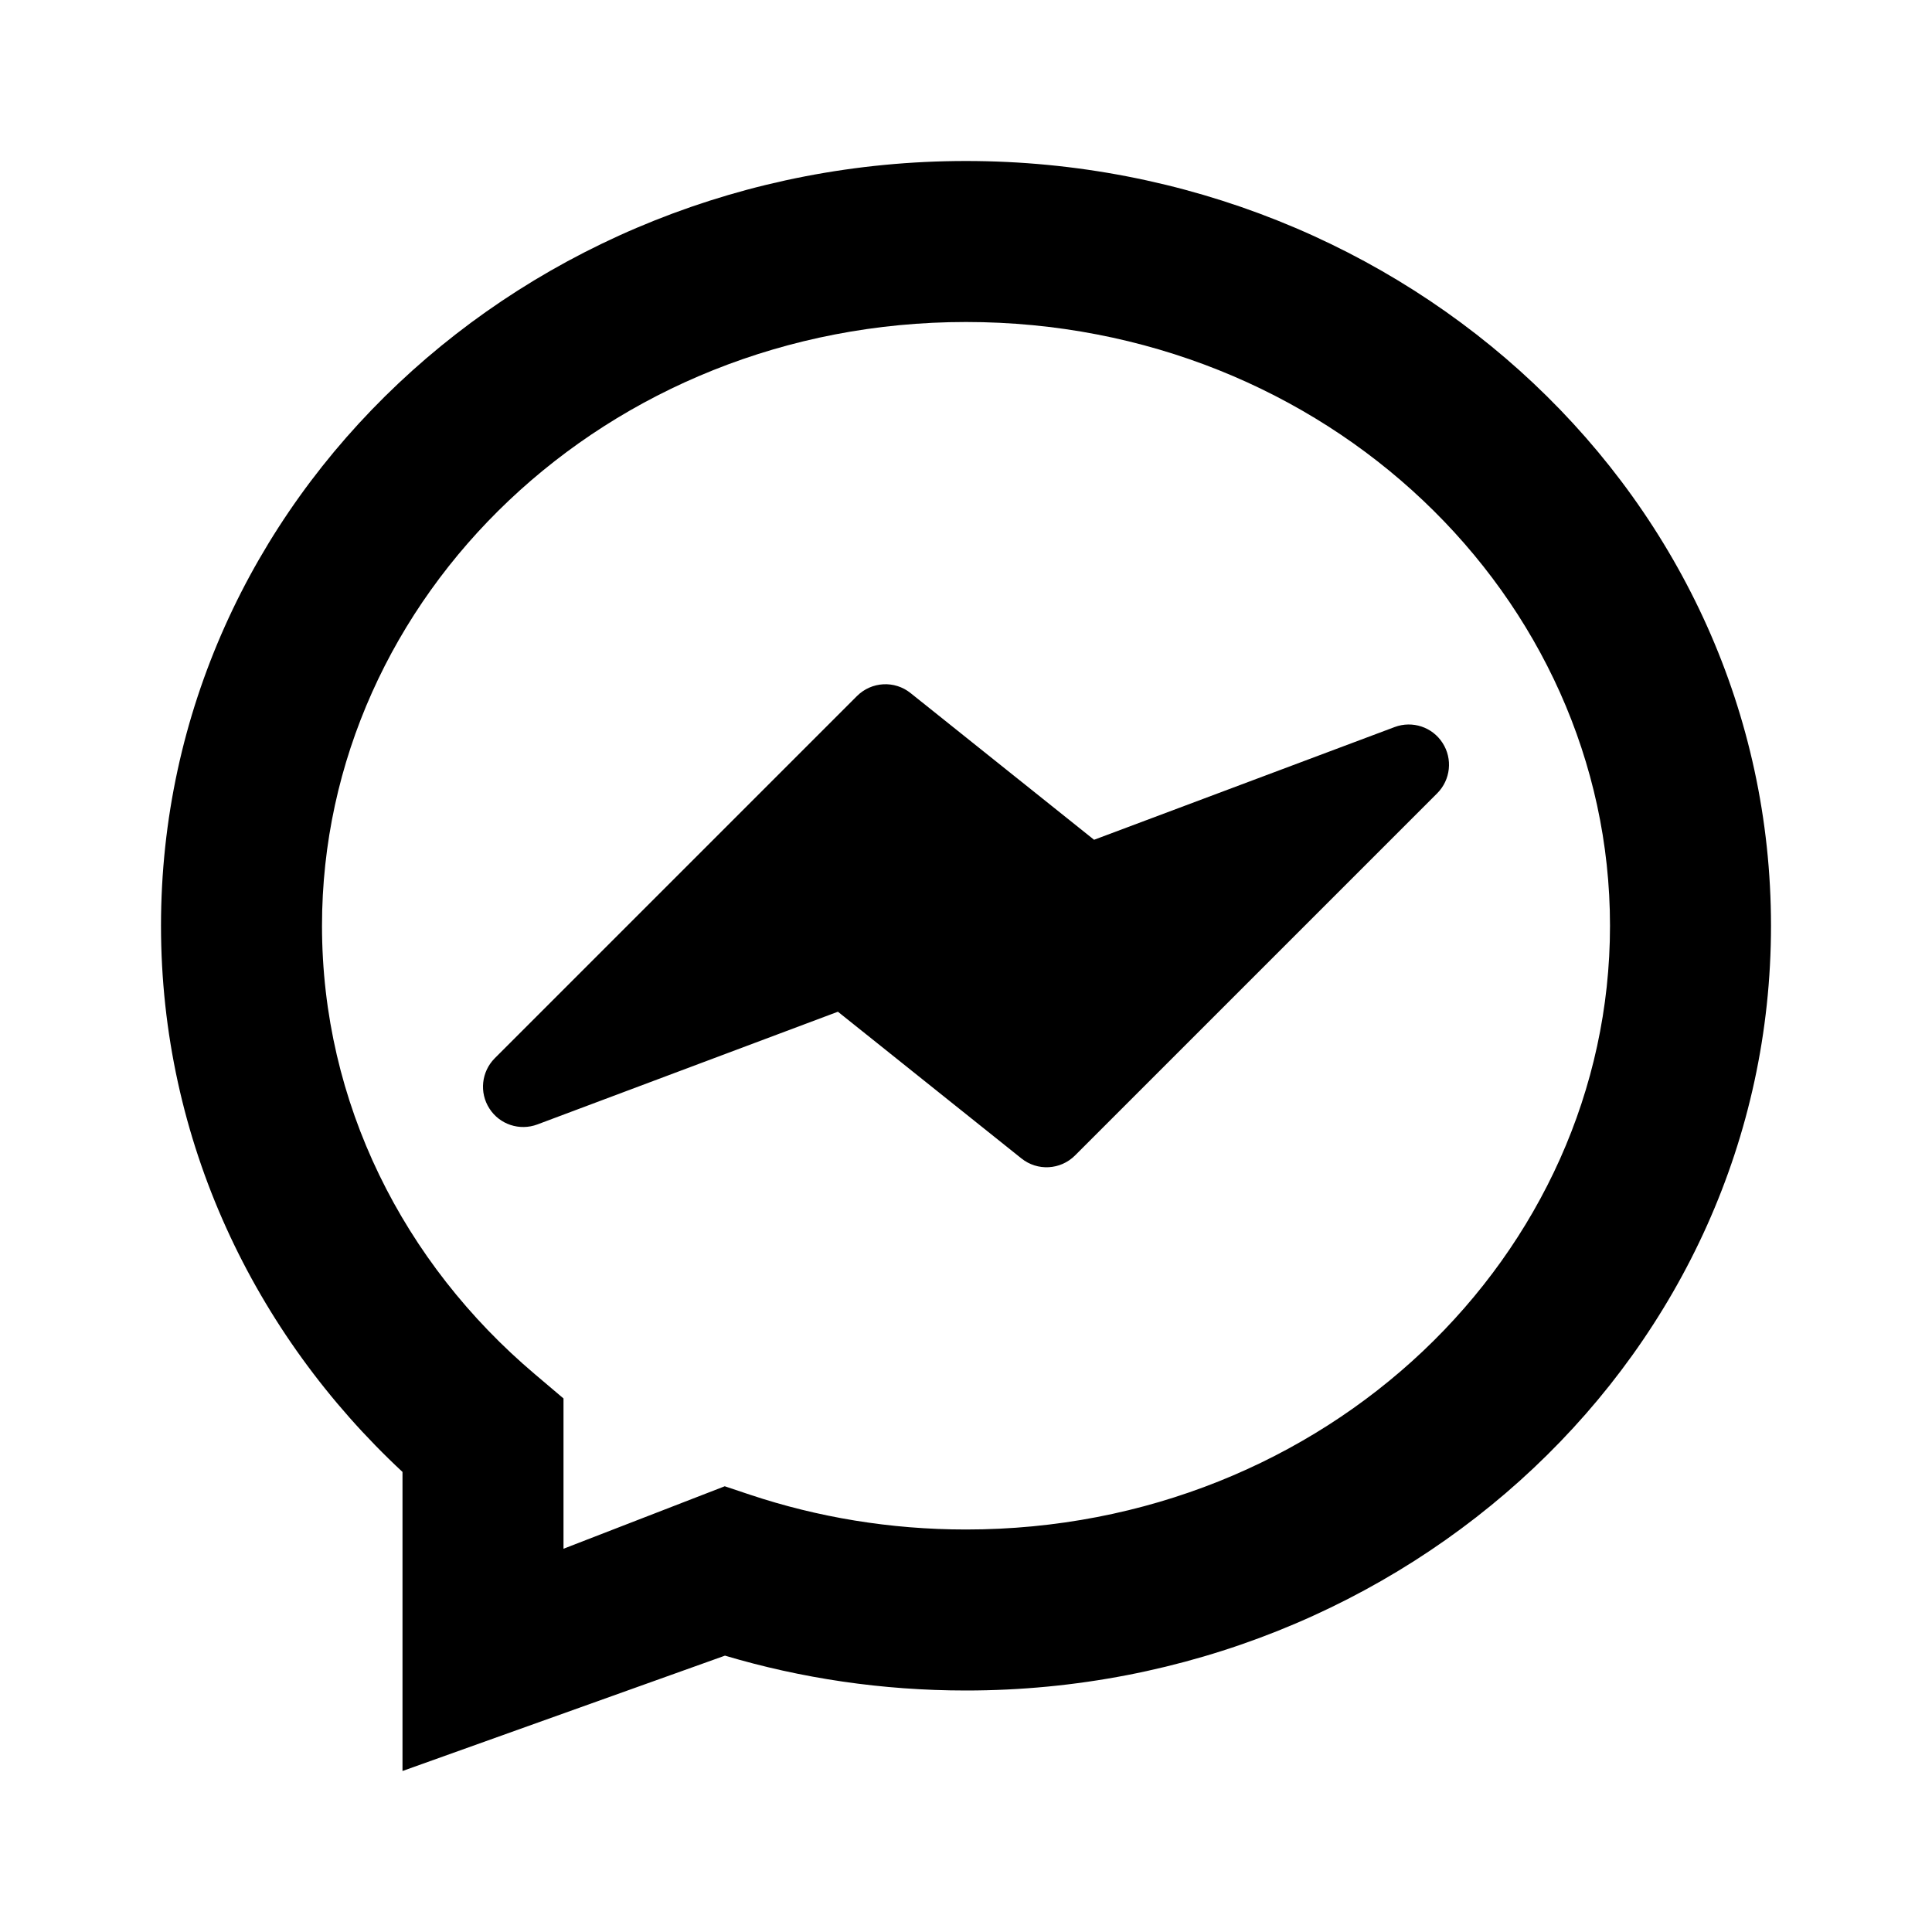 <svg width="24" height="24" viewBox="0 0 24 24" fill="none" xmlns="http://www.w3.org/2000/svg">
<path fill-rule="evenodd" clip-rule="evenodd" d="M4 11.5C4 7.411 7.527 4 12 4C16.473 4 20 7.411 20 11.5C20 15.589 16.473 19 12 19C11.056 19 10.154 18.847 9.317 18.568L9.003 18.463L7 19.239V17.372L6.646 17.072C5.011 15.69 4 13.7 4 11.5ZM12 2C6.532 2 2 6.2 2 11.5C2 14.168 3.157 16.569 5 18.285V22L9.006 20.567C9.953 20.849 10.959 21 12 21C17.468 21 22 16.8 22 11.5C22 6.2 17.468 2 12 2ZM11.312 8.61C11.113 8.45 10.827 8.466 10.646 8.646L6.146 13.146C5.98 13.313 5.952 13.573 6.08 13.771C6.207 13.969 6.455 14.051 6.676 13.968L10.409 12.568L12.688 14.39C12.887 14.55 13.173 14.534 13.354 14.354L17.854 9.854C18.02 9.687 18.048 9.427 17.92 9.229C17.793 9.031 17.545 8.949 17.324 9.032L13.591 10.432L11.312 8.61Z" fill="black"/>
</svg>
